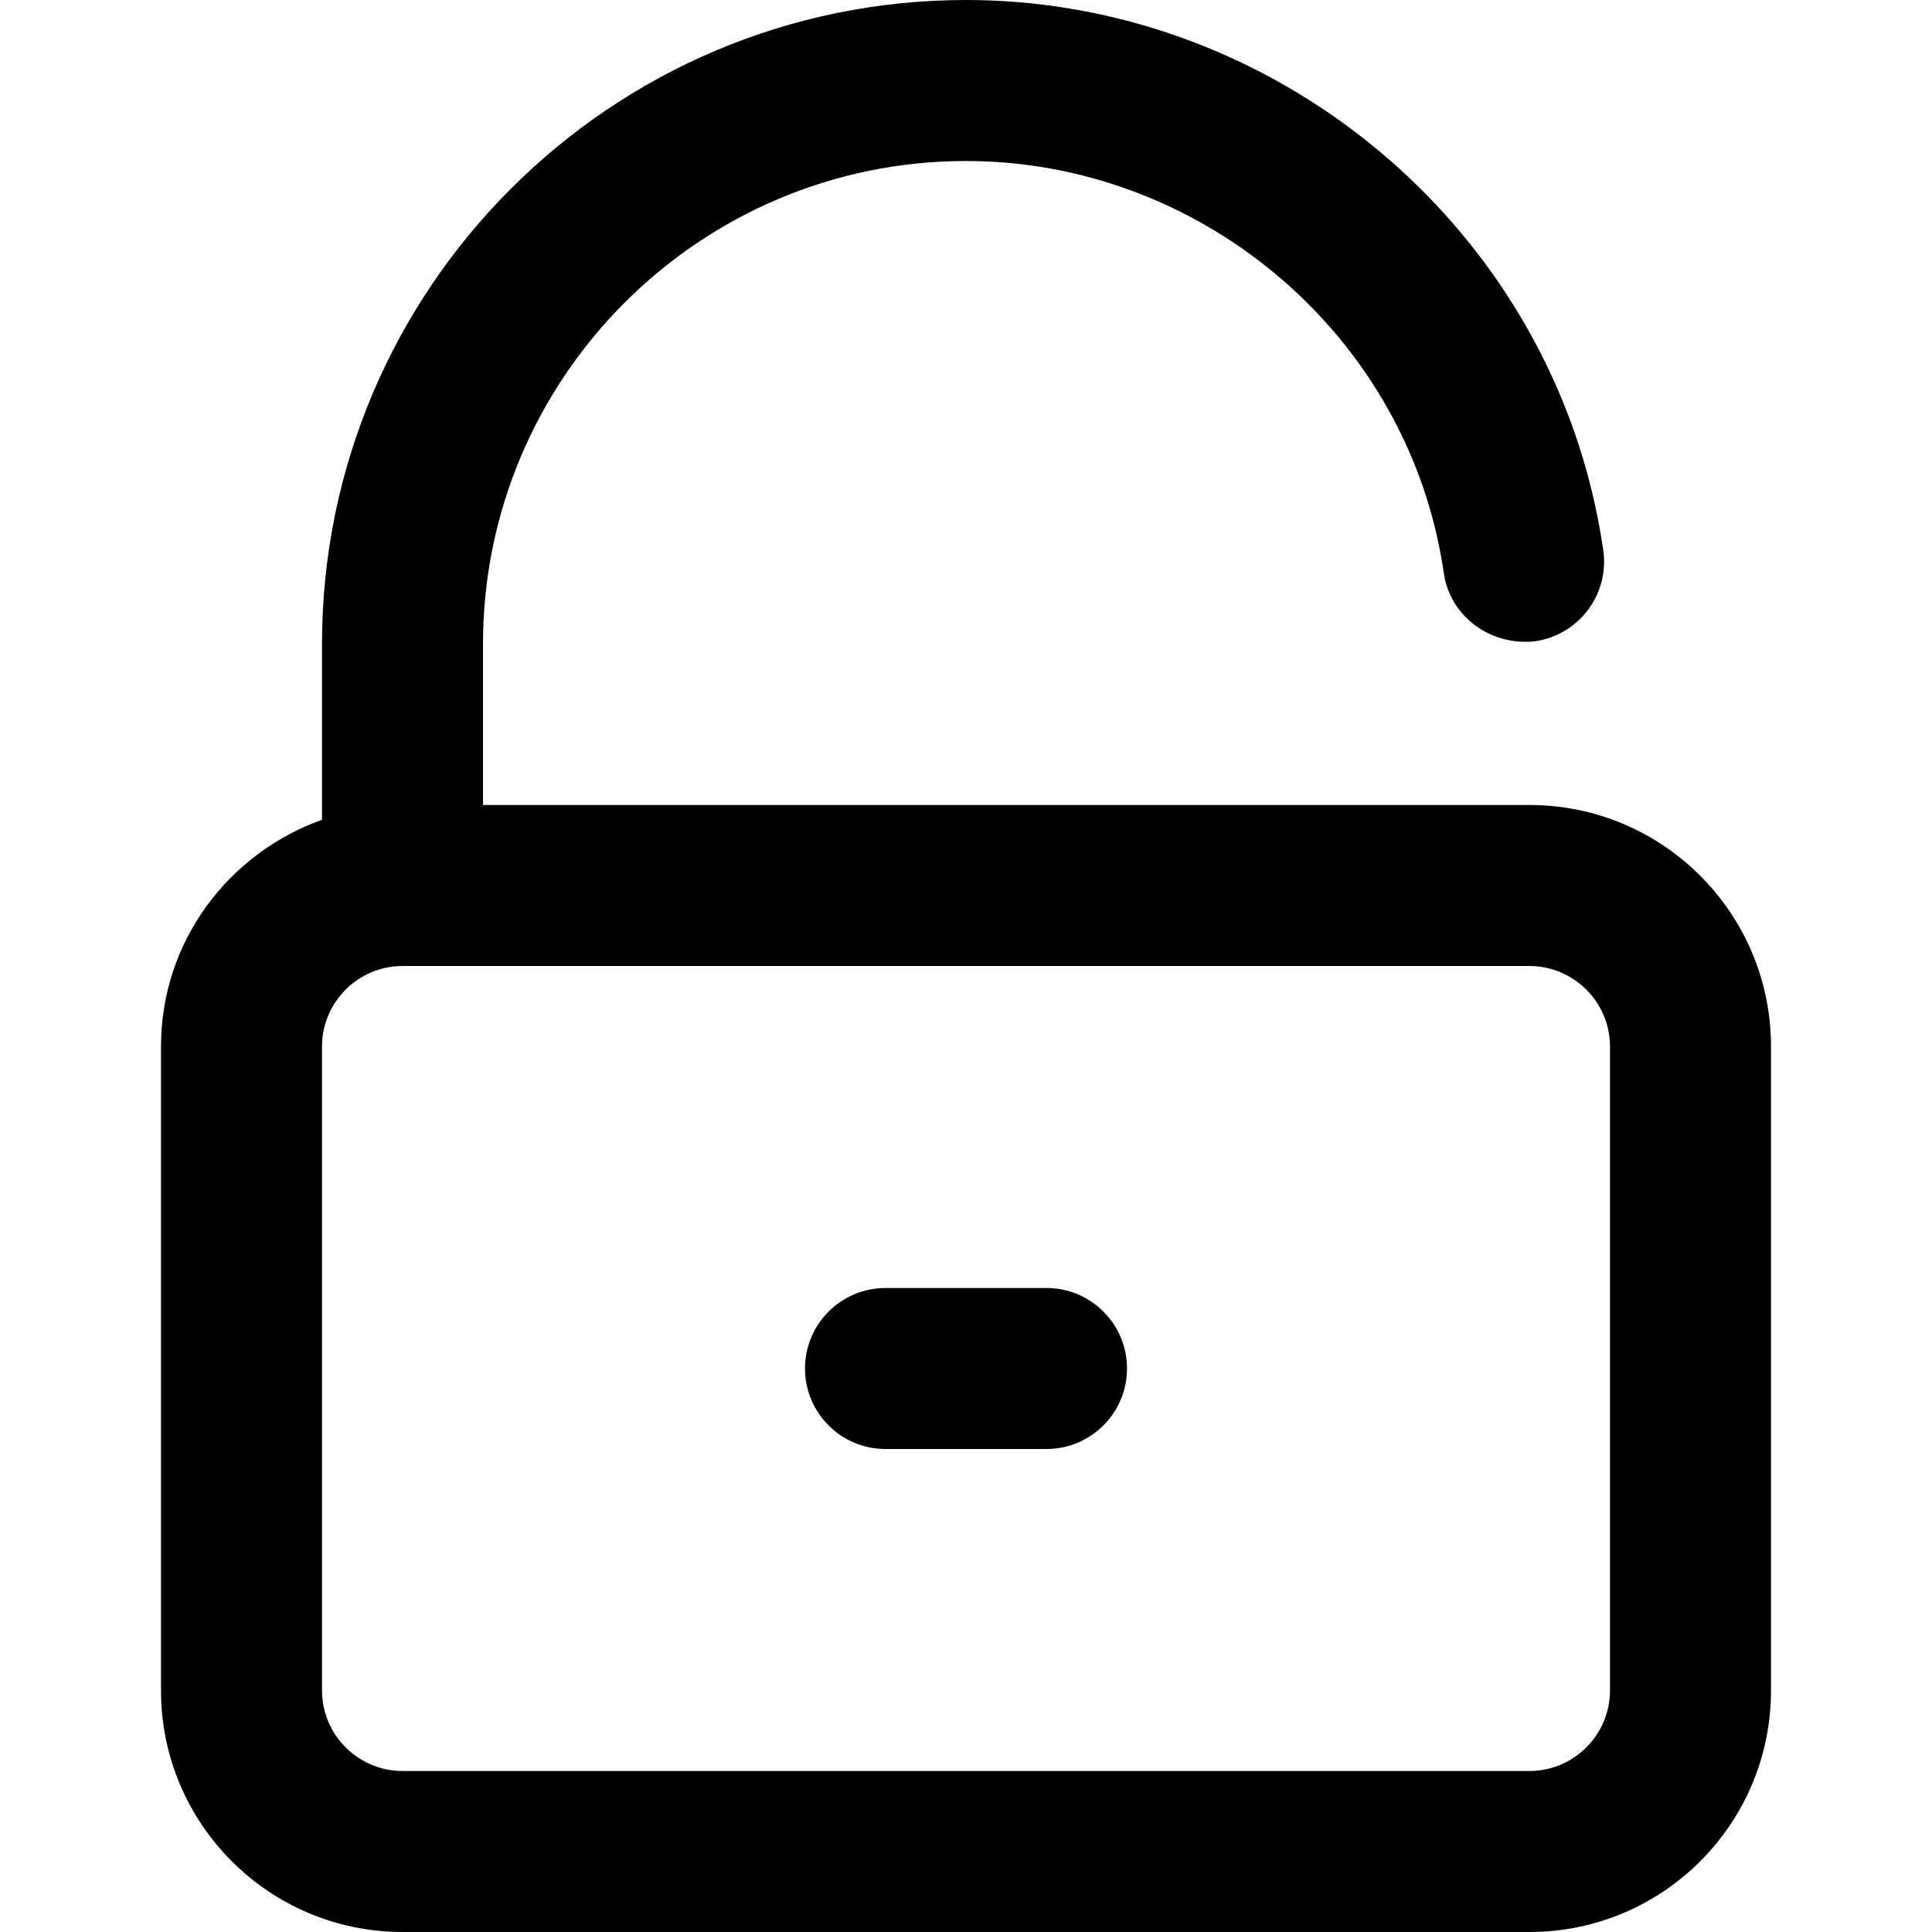 <svg width="12" height="12" viewBox="0 0 12 12" xmlns="http://www.w3.org/2000/svg"><title>alerts-and-notifications/unsecure_12</title><path d="M10 10.5c0 .275-.225.5-.5.5l-7 0c-.275 0-.5-.225-.5-.5l0-4c0-.275.225-.5.5-.5l7 0c.275 0 .5.225.5.5l0 4zM9.5 5c.828 0 1.5.672 1.5 1.5l0 4c0 .828-.672 1.5-1.5 1.5l-7 0c-.828 0-1.5-.672-1.5-1.5l0-4c0-.652.419-1.201 1-1.408L2 4c0-2.206 1.794-4 4-4 1.757 0 3.333 1.175 3.835 2.857.054.182.095.369.123.559.04.273-.149.527-.423.567-.271.031-.527-.149-.567-.422-.021-.144-.052-.284-.092-.419C8.5 1.881 7.317 1 6 1 4.346 1 3 2.346 3 4l0 1 6.5 0zm-3 3l-1 0c-.276 0-.5.224-.5.5 0 .276.224.5.5.5l1 0c.276 0 .5-.224.5-.5 0-.276-.224-.5-.5-.5z" fill="#000" fill-rule="evenodd"/></svg>